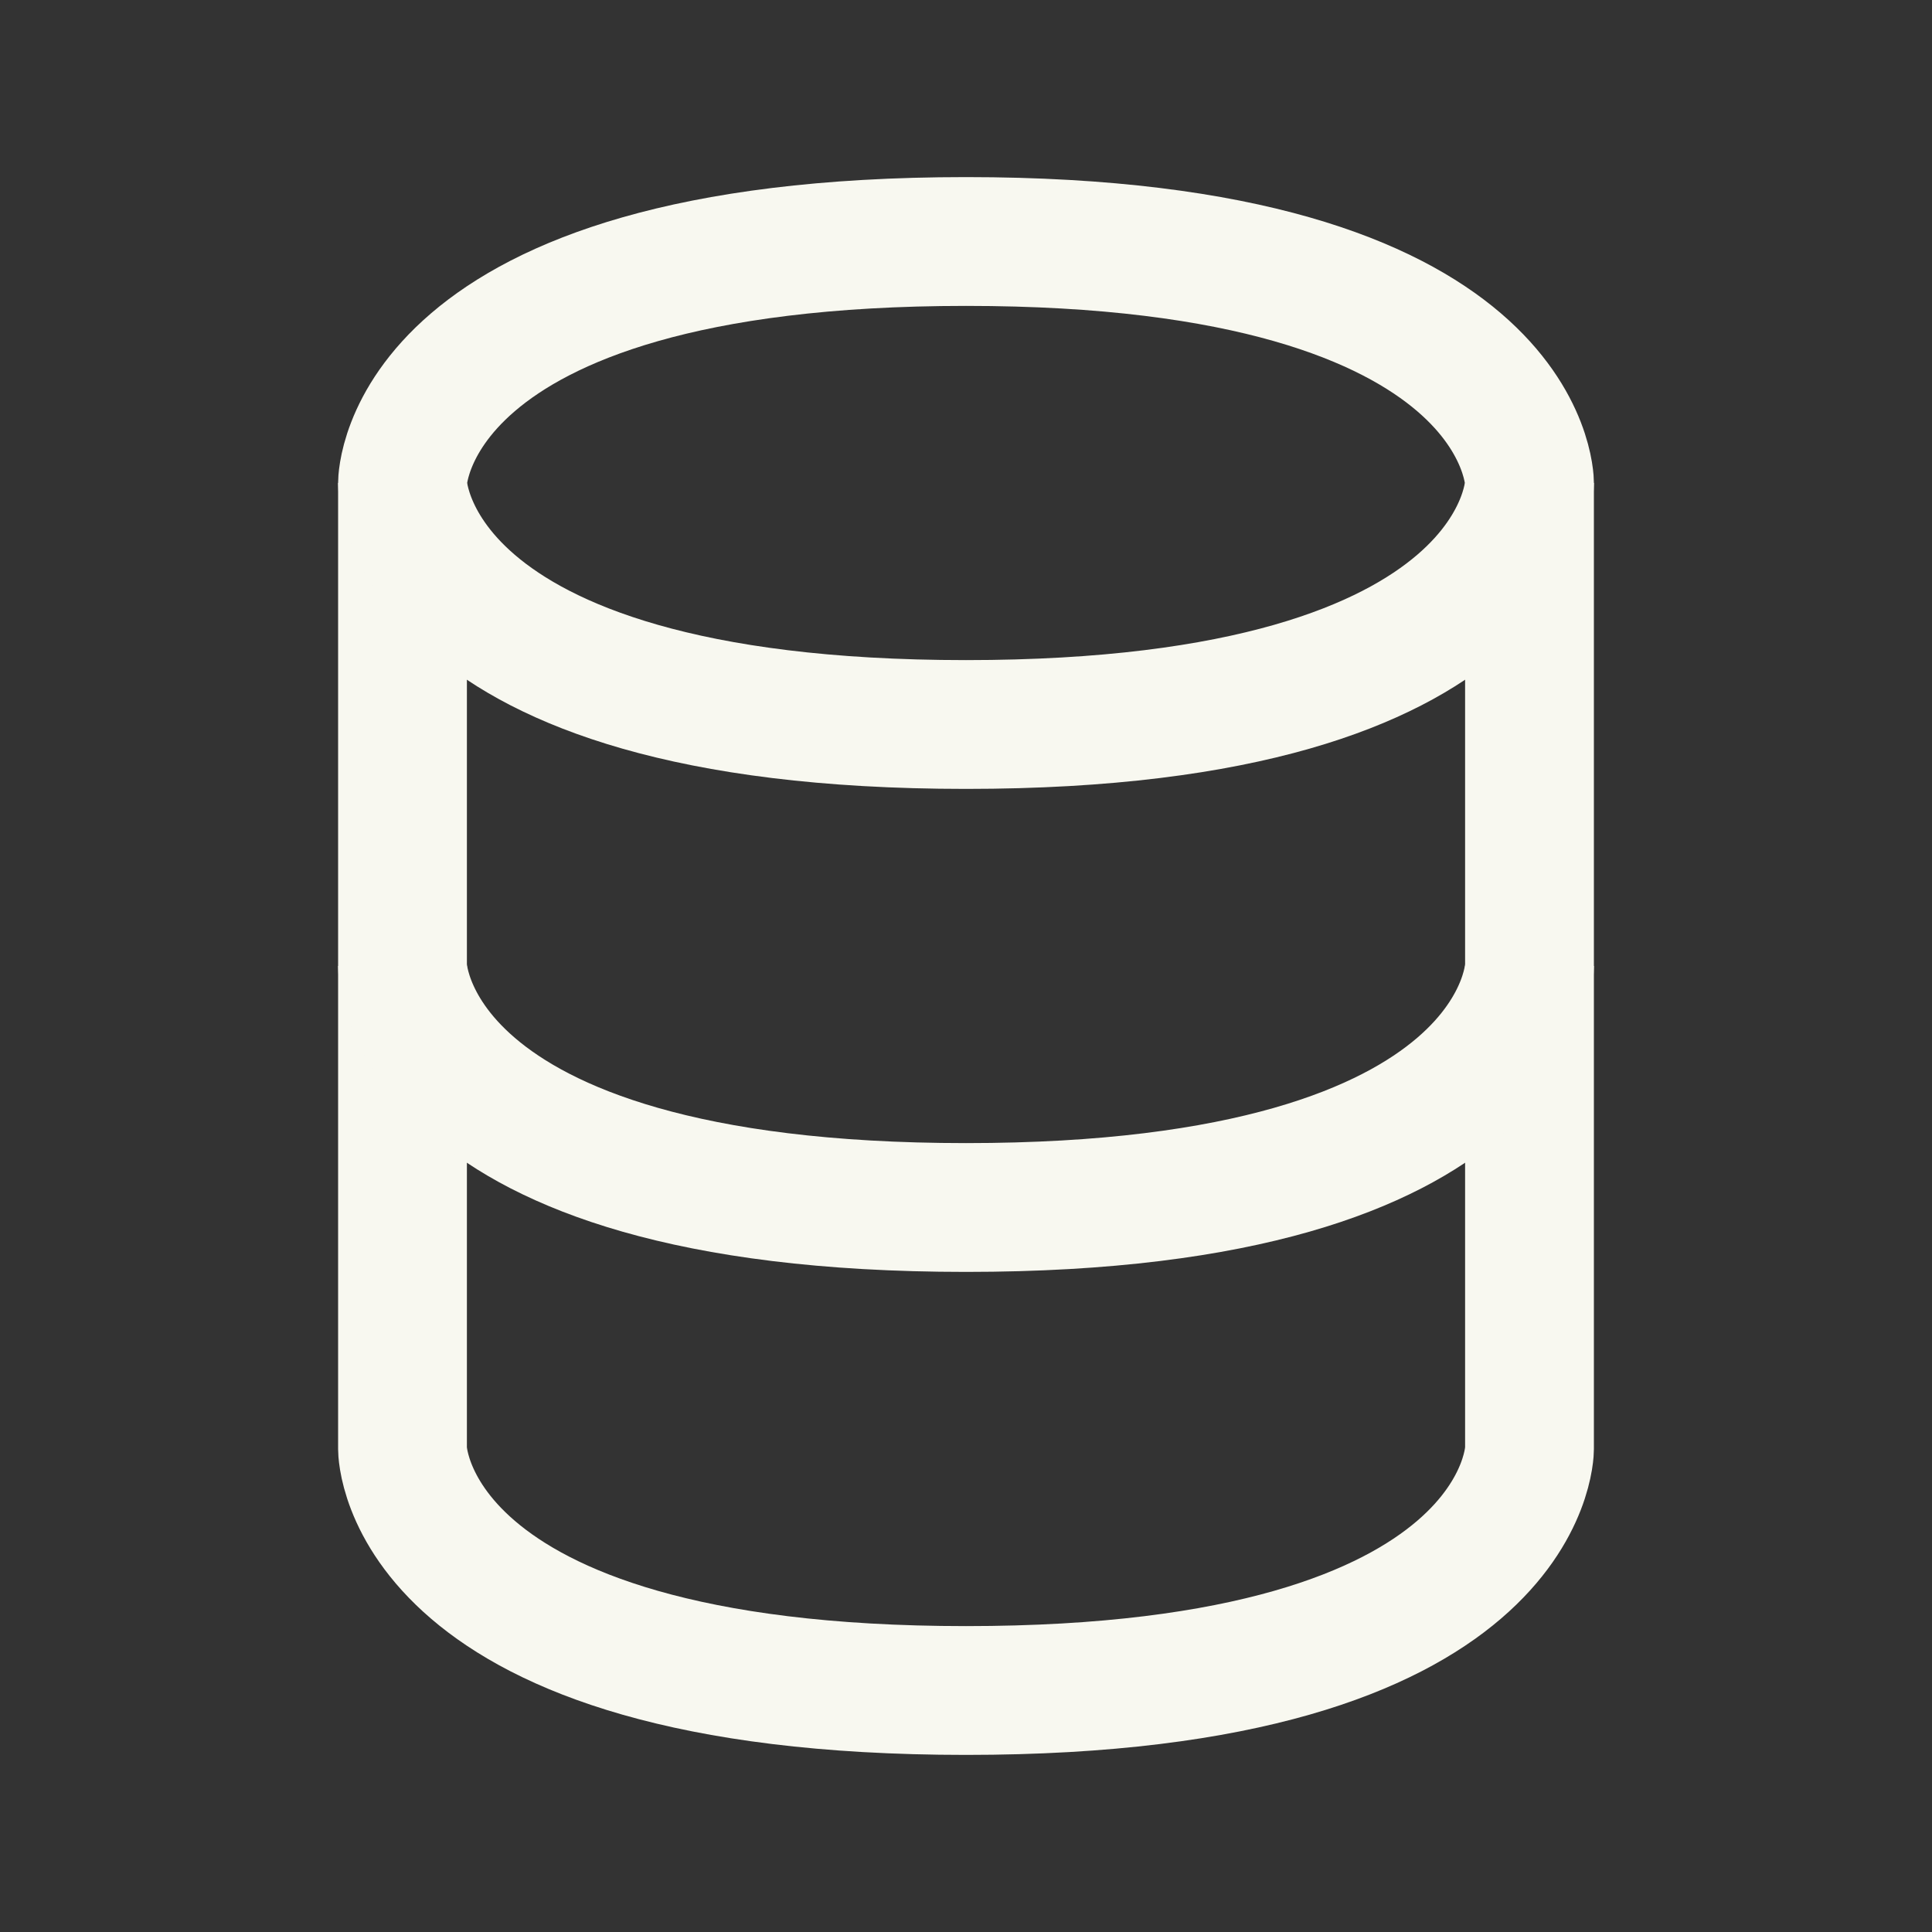 <svg width="30" height="30" viewBox="0 0 30 30" fill="none" xmlns="http://www.w3.org/2000/svg">
<rect x="0" y="0" width="30" height="30" fill="#333333" stroke="none"/>
<path d="M6.25 15V22.5C6.25 22.5 6.25 26.25 15 26.25C23.75 26.25 23.75 22.5 23.75 22.5V15" stroke="#F8F8F0" stroke-width="2"/>
<path d="M6.25 7.5V15C6.25 15 6.25 18.75 15 18.75C23.75 18.75 23.75 15 23.75 15V7.5" stroke="#F8F8F0" stroke-width="2"/>
<path d="M15 3.75C23.75 3.75 23.75 7.5 23.75 7.5C23.75 7.5 23.75 11.25 15 11.25C6.25 11.25 6.25 7.5 6.25 7.5C6.25 7.5 6.25 3.75 15 3.75Z" stroke="#F8F8F0" stroke-width="2"/>
</svg>
